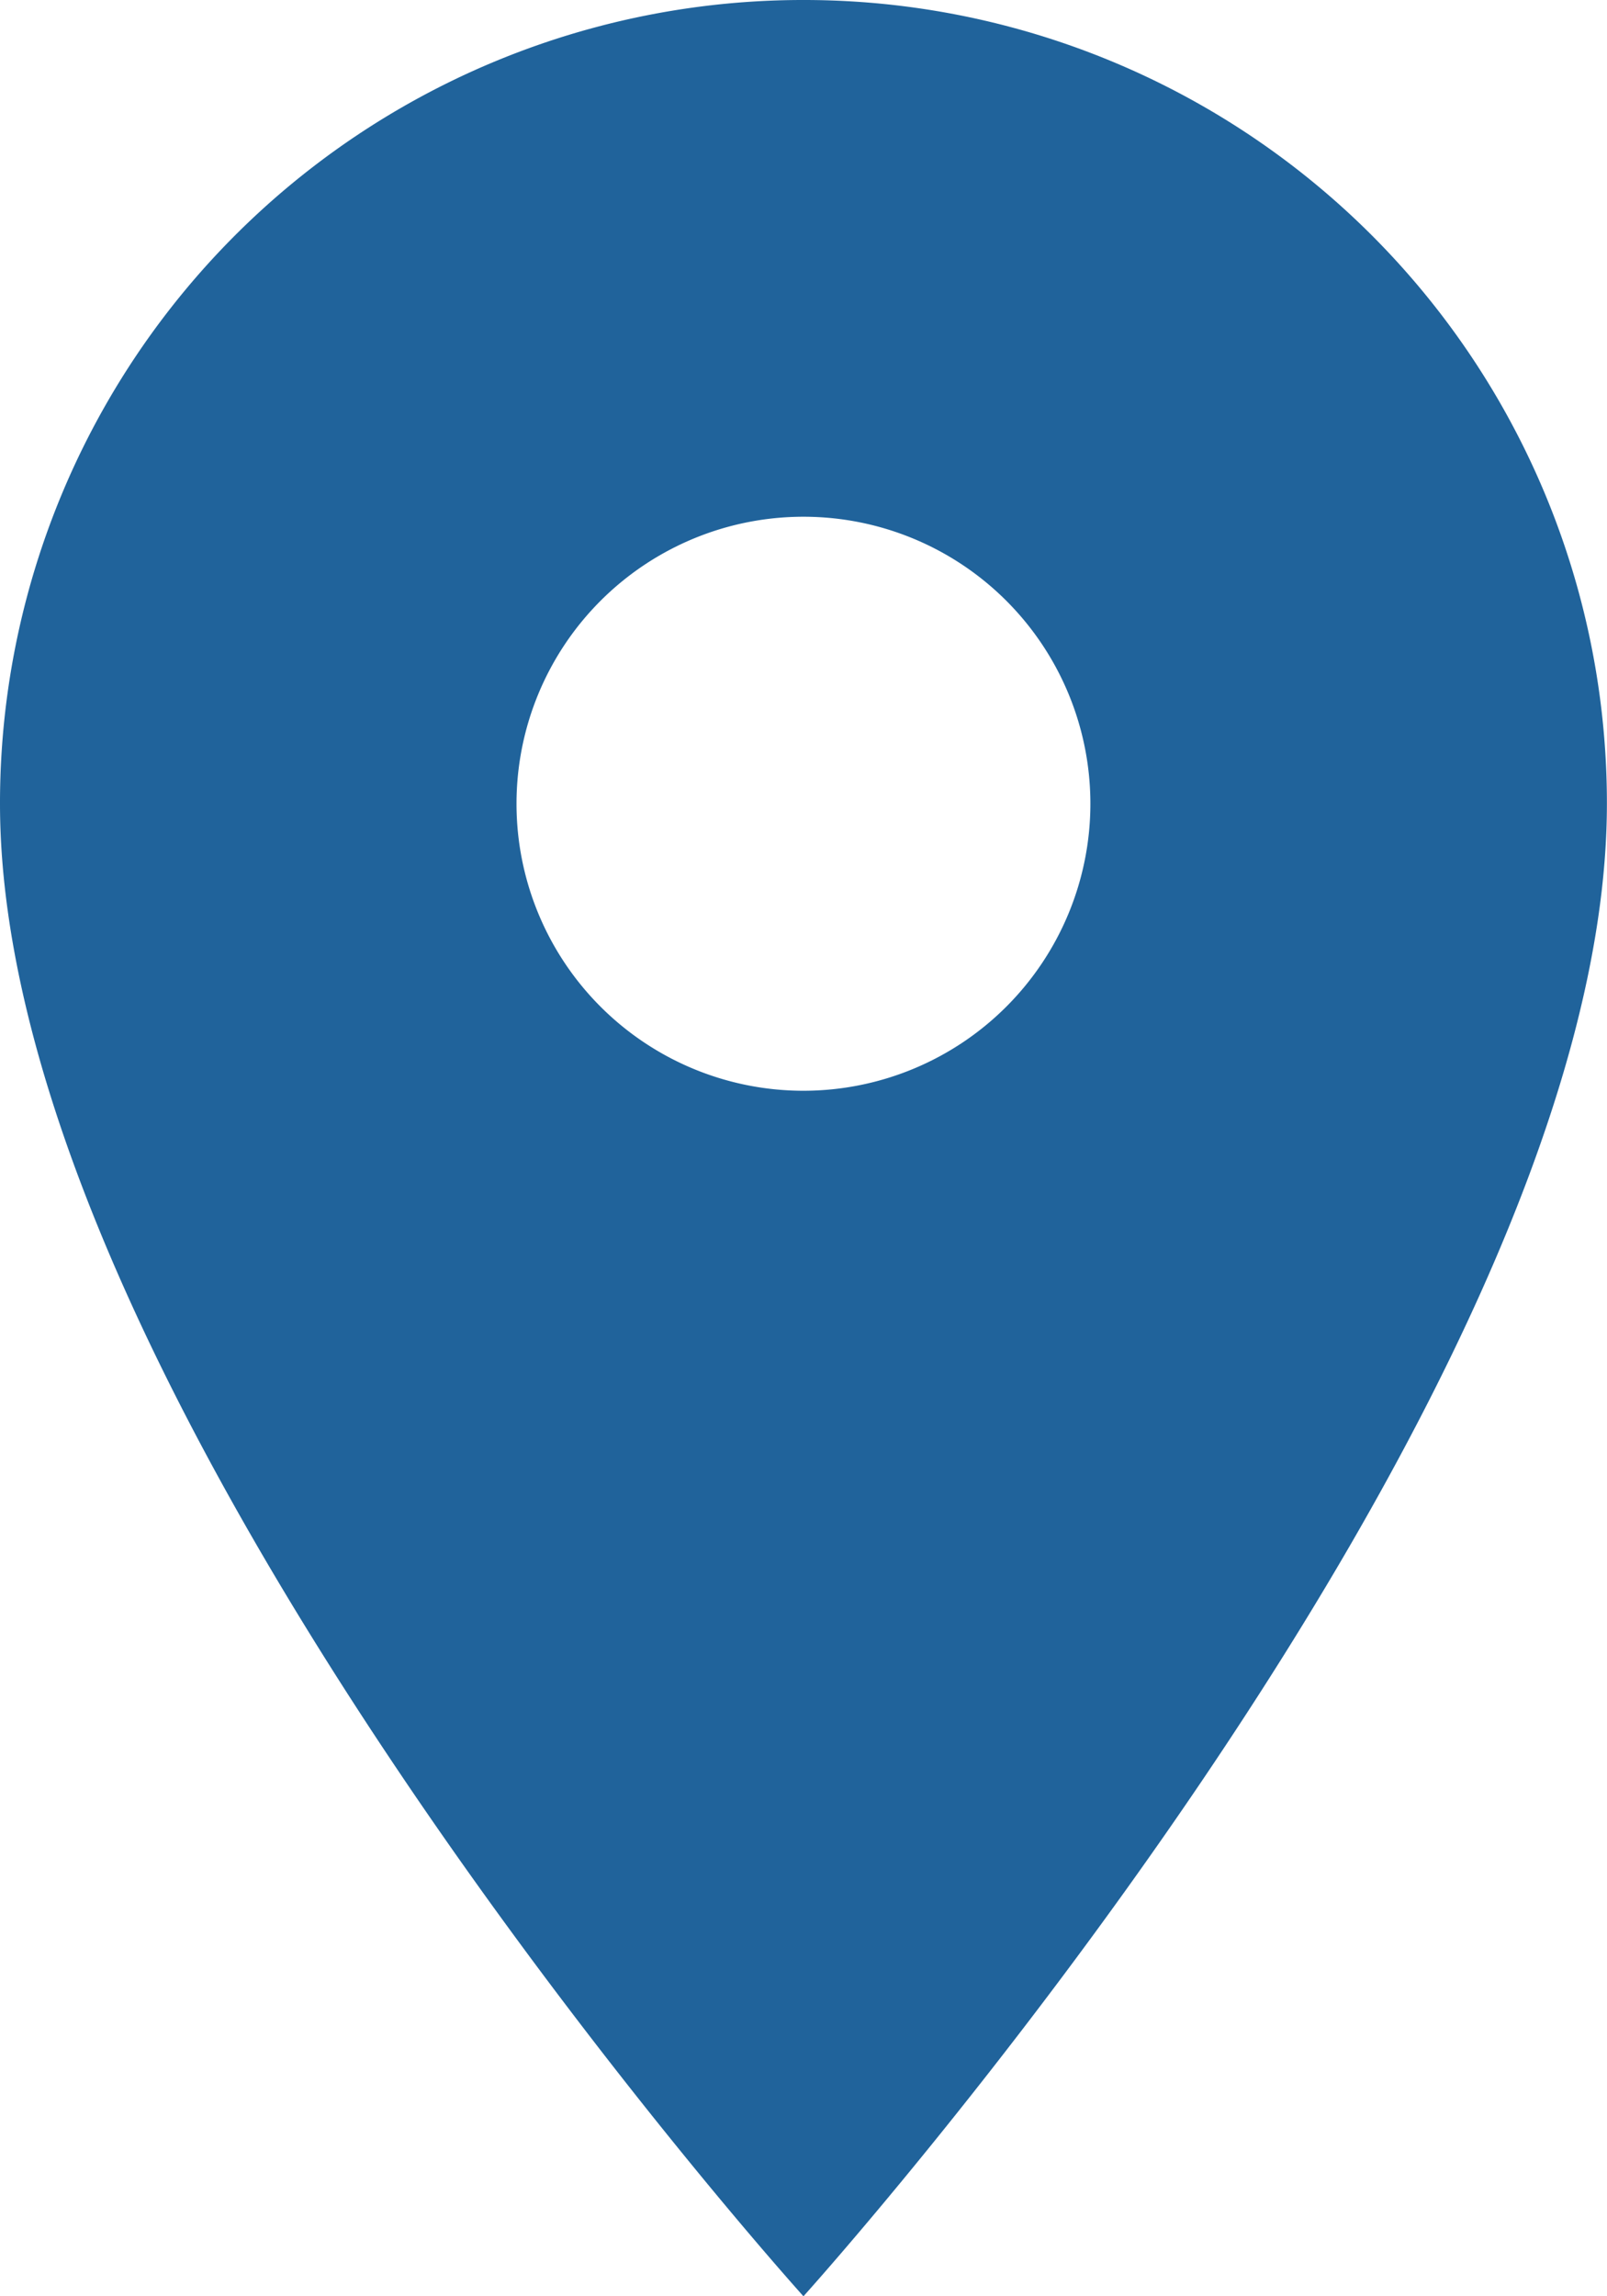 <svg xmlns="http://www.w3.org/2000/svg" width="16.331" height="23.33" viewBox="0 0 16.331 23.33">
  <path id="Icon_material-location-on" data-name="Icon material-location-on" d="M15.665,3A8.16,8.16,0,0,0,7.5,11.165c0,6.124,8.165,15.165,8.165,15.165s8.165-9.04,8.165-15.165A8.16,8.16,0,0,0,15.665,3Zm0,11.082a2.916,2.916,0,1,1,2.916-2.916A2.917,2.917,0,0,1,15.665,14.082Z" transform="translate(-7.5 -3)" fill="#20639b"/>
</svg>
